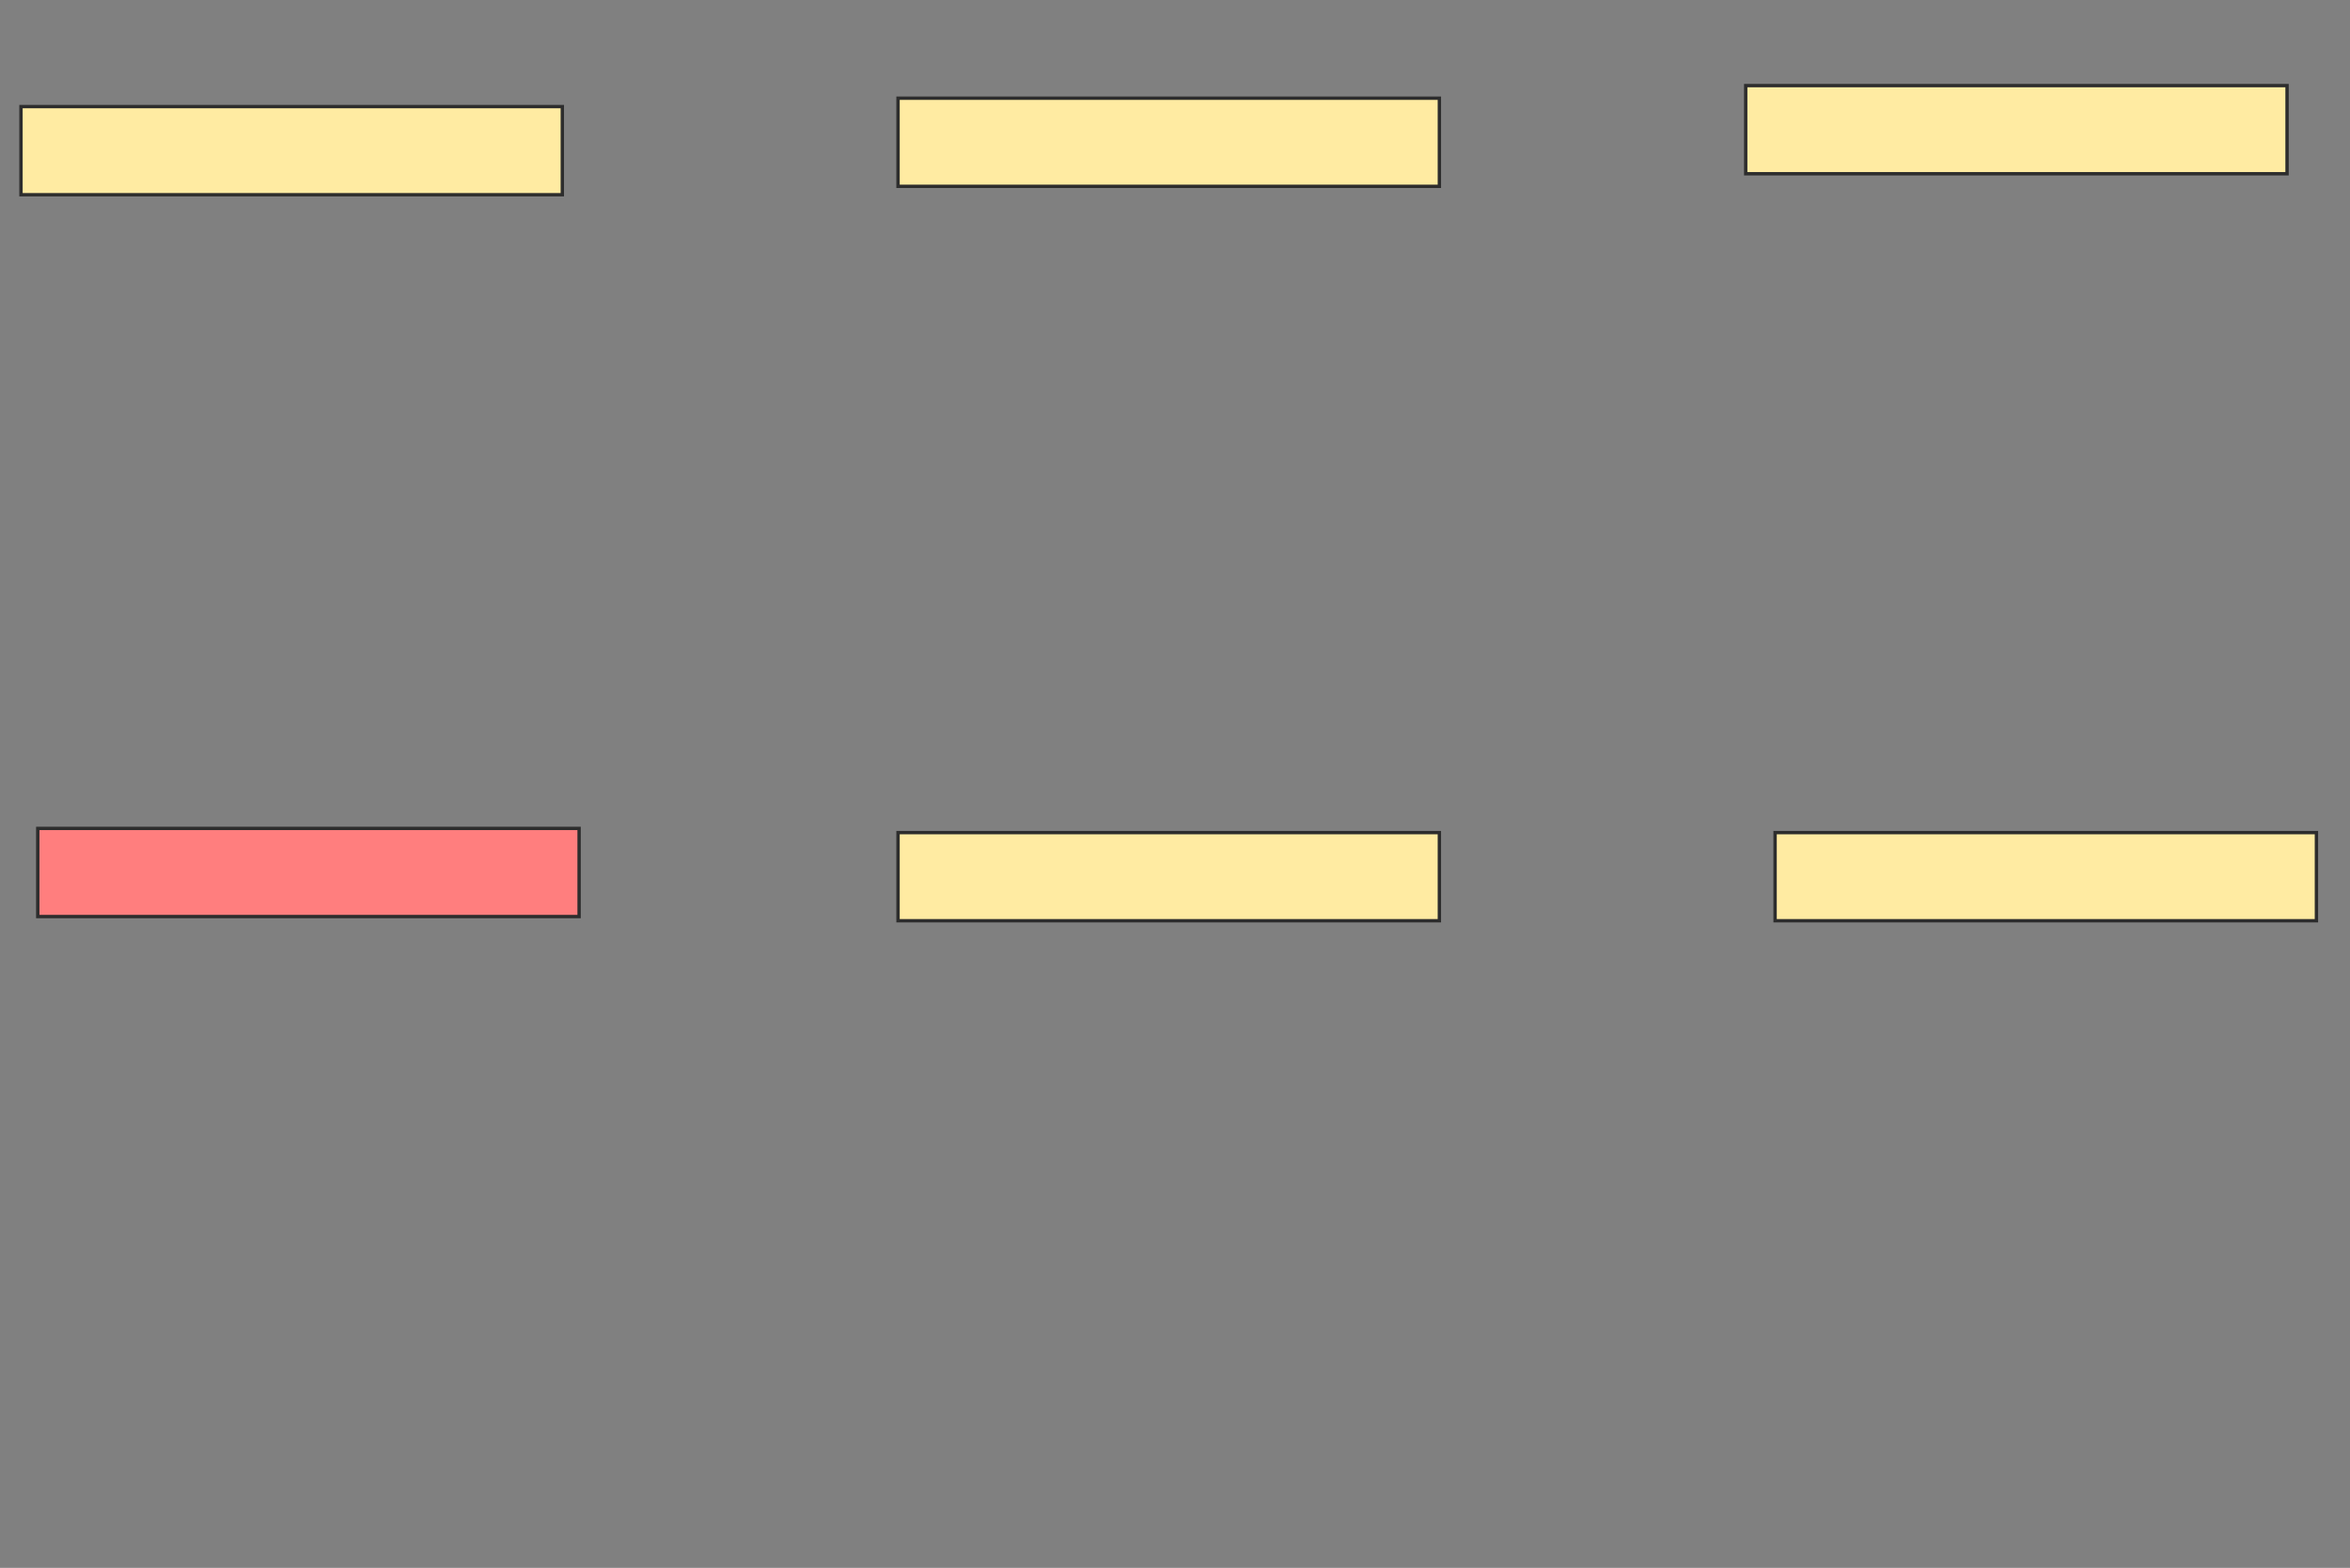 <svg xmlns="http://www.w3.org/2000/svg" width="700" height="467">
 <rect width="100%" height="100%" fill="#808080" stroke="none"/>
 <!-- Created with Image Occlusion Enhanced -->
 <g>
  <title>Labels</title>
 </g>
 <g>
  <title>Masks</title>
  <rect id="9d28c1e125e54f678b5a11da4d3218c0-ao-1" height="26.25" width="161.25" y="246.75" x="11.25" stroke="#2D2D2D" fill="#FF7E7E" class="qshape"/>
  <rect id="9d28c1e125e54f678b5a11da4d3218c0-ao-2" height="26.25" width="161.25" y="31.75" x="6.25" stroke="#2D2D2D" fill="#FFEBA2"/>
  <rect id="9d28c1e125e54f678b5a11da4d3218c0-ao-3" height="26.25" width="161.25" y="29.25" x="267.5" stroke="#2D2D2D" fill="#FFEBA2"/>
  <rect id="9d28c1e125e54f678b5a11da4d3218c0-ao-4" height="26.25" width="161.25" y="25.5" x="520" stroke="#2D2D2D" fill="#FFEBA2"/>
  <rect id="9d28c1e125e54f678b5a11da4d3218c0-ao-5" height="26.25" width="161.25" y="248" x="528.75" stroke="#2D2D2D" fill="#FFEBA2"/>
  <rect id="9d28c1e125e54f678b5a11da4d3218c0-ao-6" height="26.25" width="161.25" y="248" x="267.5" stroke="#2D2D2D" fill="#FFEBA2"/>
 </g>
</svg>